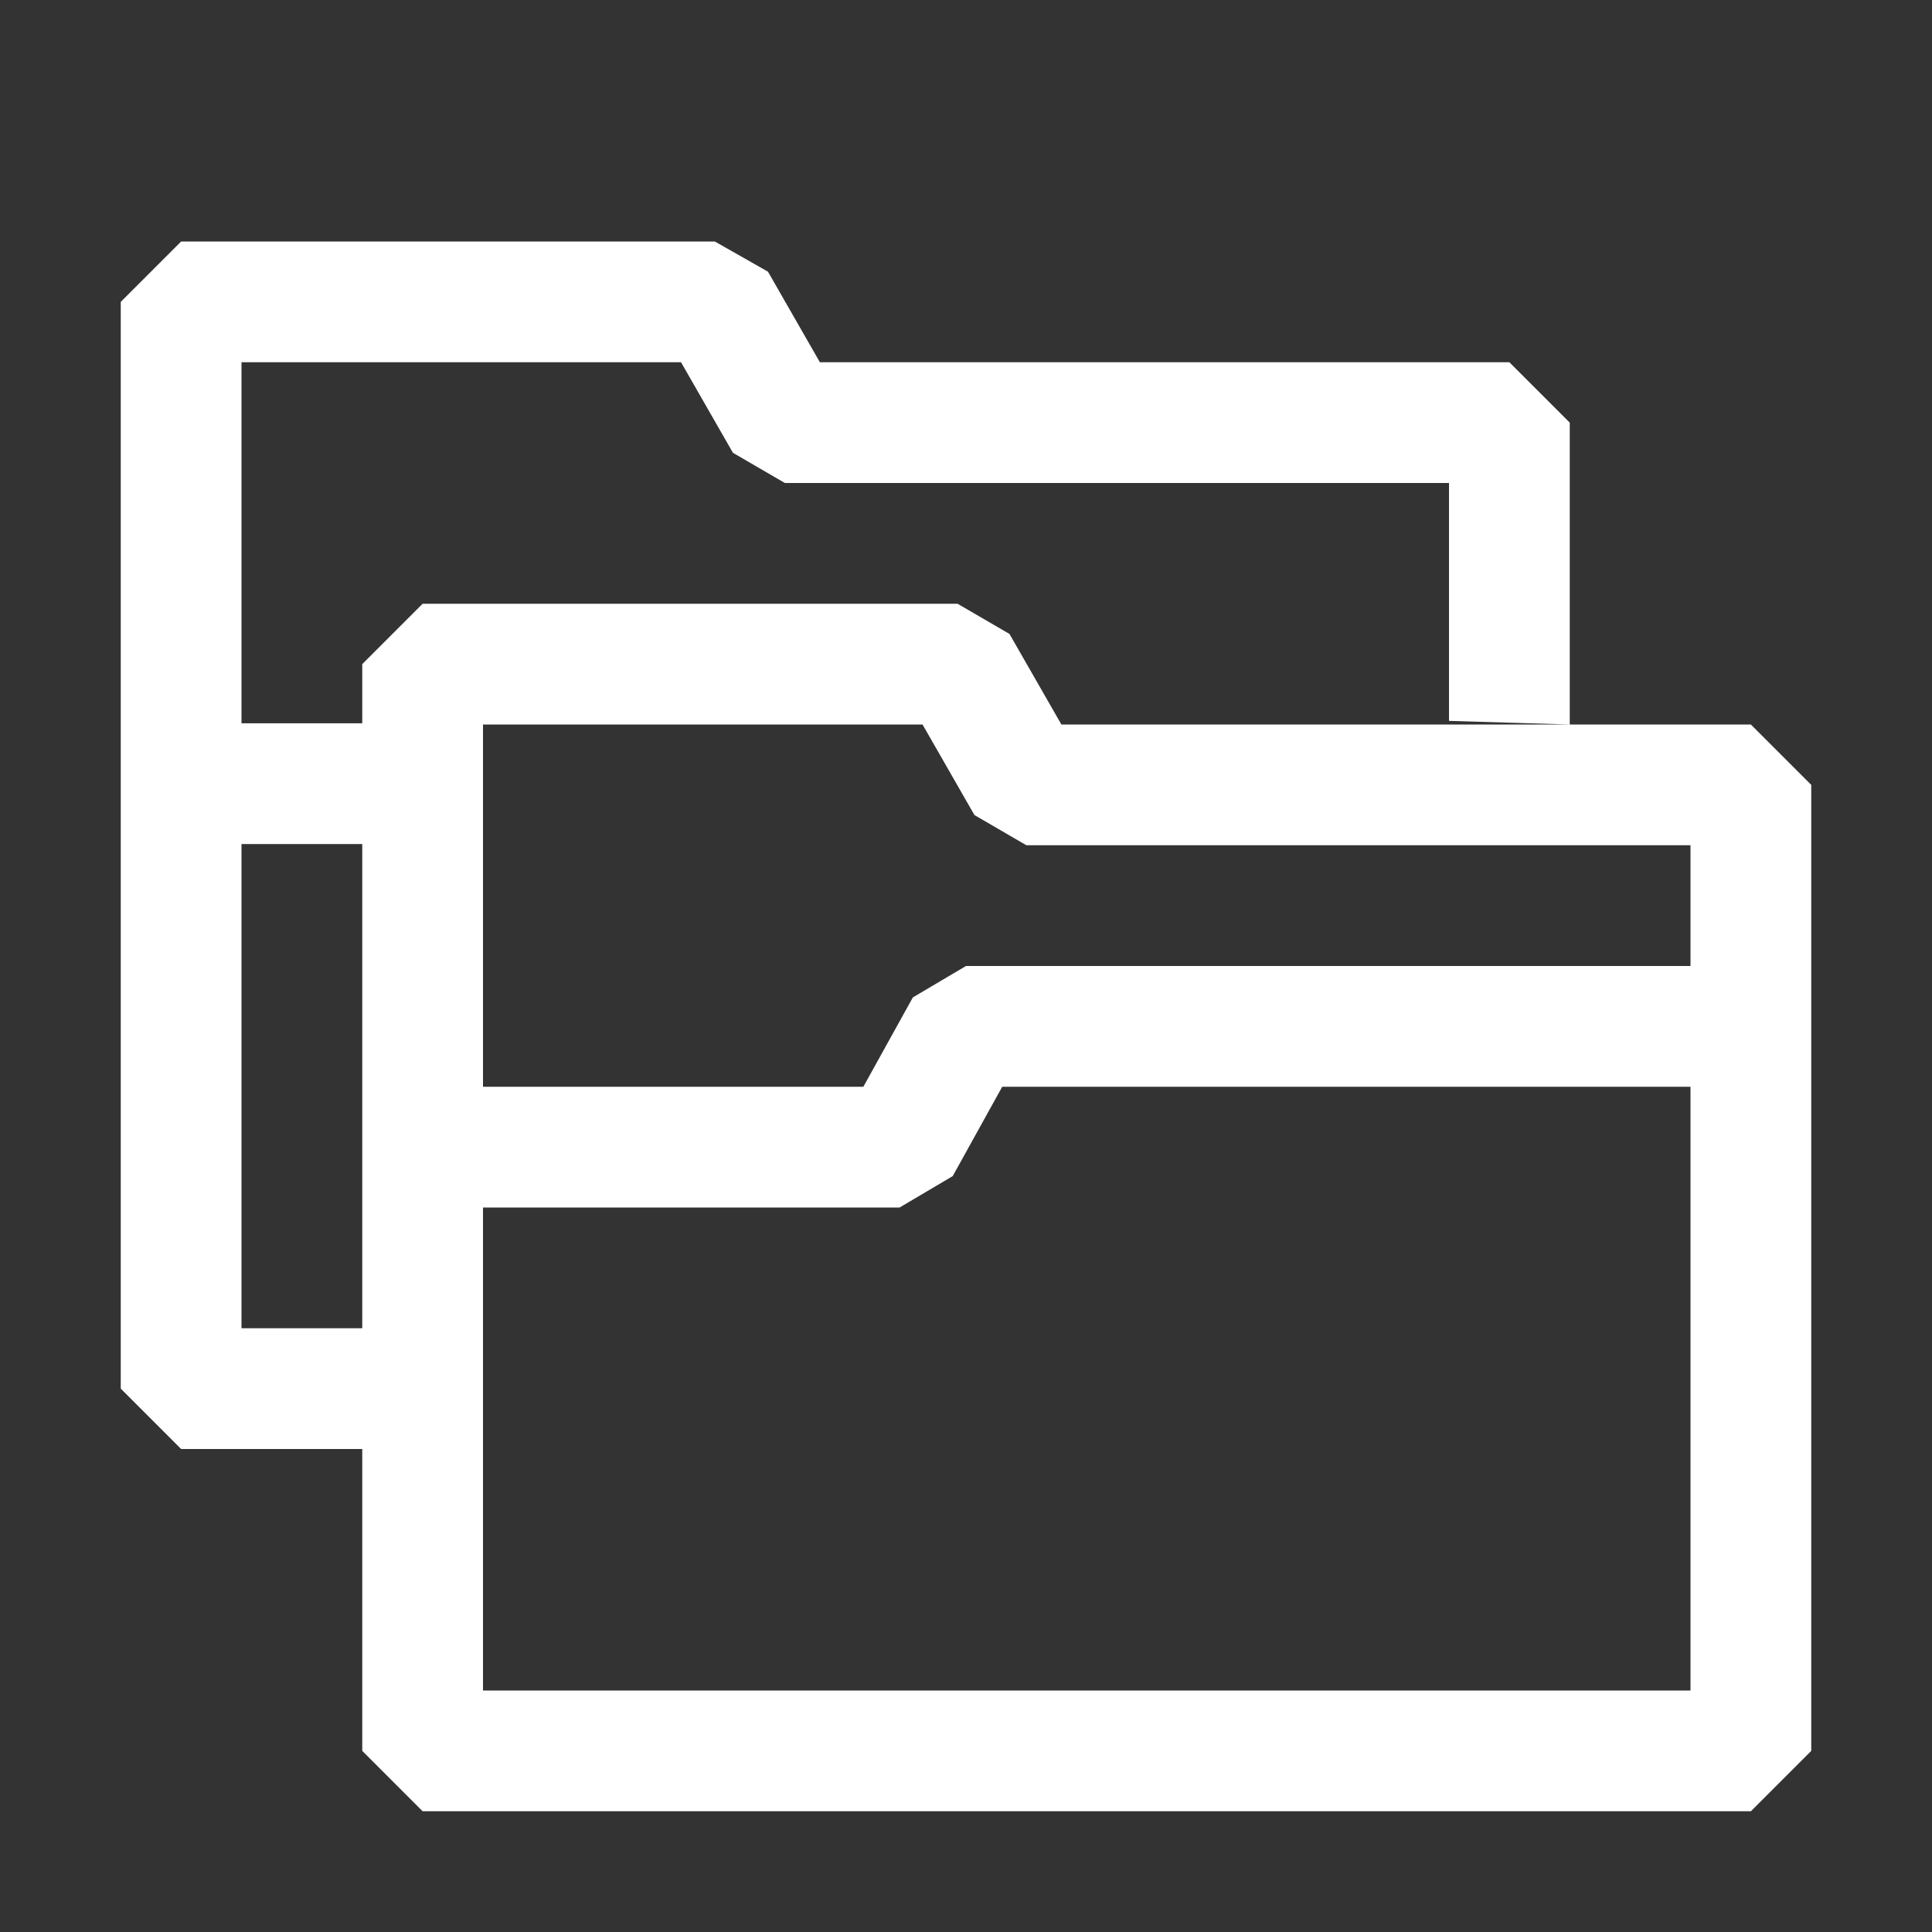 <svg width="16" height="16" viewBox="0 0 16 16" fill="none" xmlns="http://www.w3.org/2000/svg">
	<rect x="0" y="0" width="16" height="16" fill="#333333" stroke="none"/>
	<path fill-rule="evenodd" clip-rule="evenodd"
		d="M2 11H3V6.99H2V11ZM3 5.99V5.5L3.5 5H7.93L8.36 5.25L8.79 6H13H14.5L15 6.5V14.5L14.5 15H3.5L3 14.5V12H1.5L1 11.5V2.5L1.5 2H5.92L6.36 2.25L6.79 3H12.5L13 3.5V6L12 5.97V4H6.5L6.07 3.75L5.64 3H2V5.99H3ZM8.07 6.75L7.64 6H4V9H7.15L7.56 8.26L8 8H14V7H8.5L8.07 6.75ZM7.45 10H4V14H14V9H8.3L7.89 9.74L7.45 10Z"
		fill="white" />
</svg>
